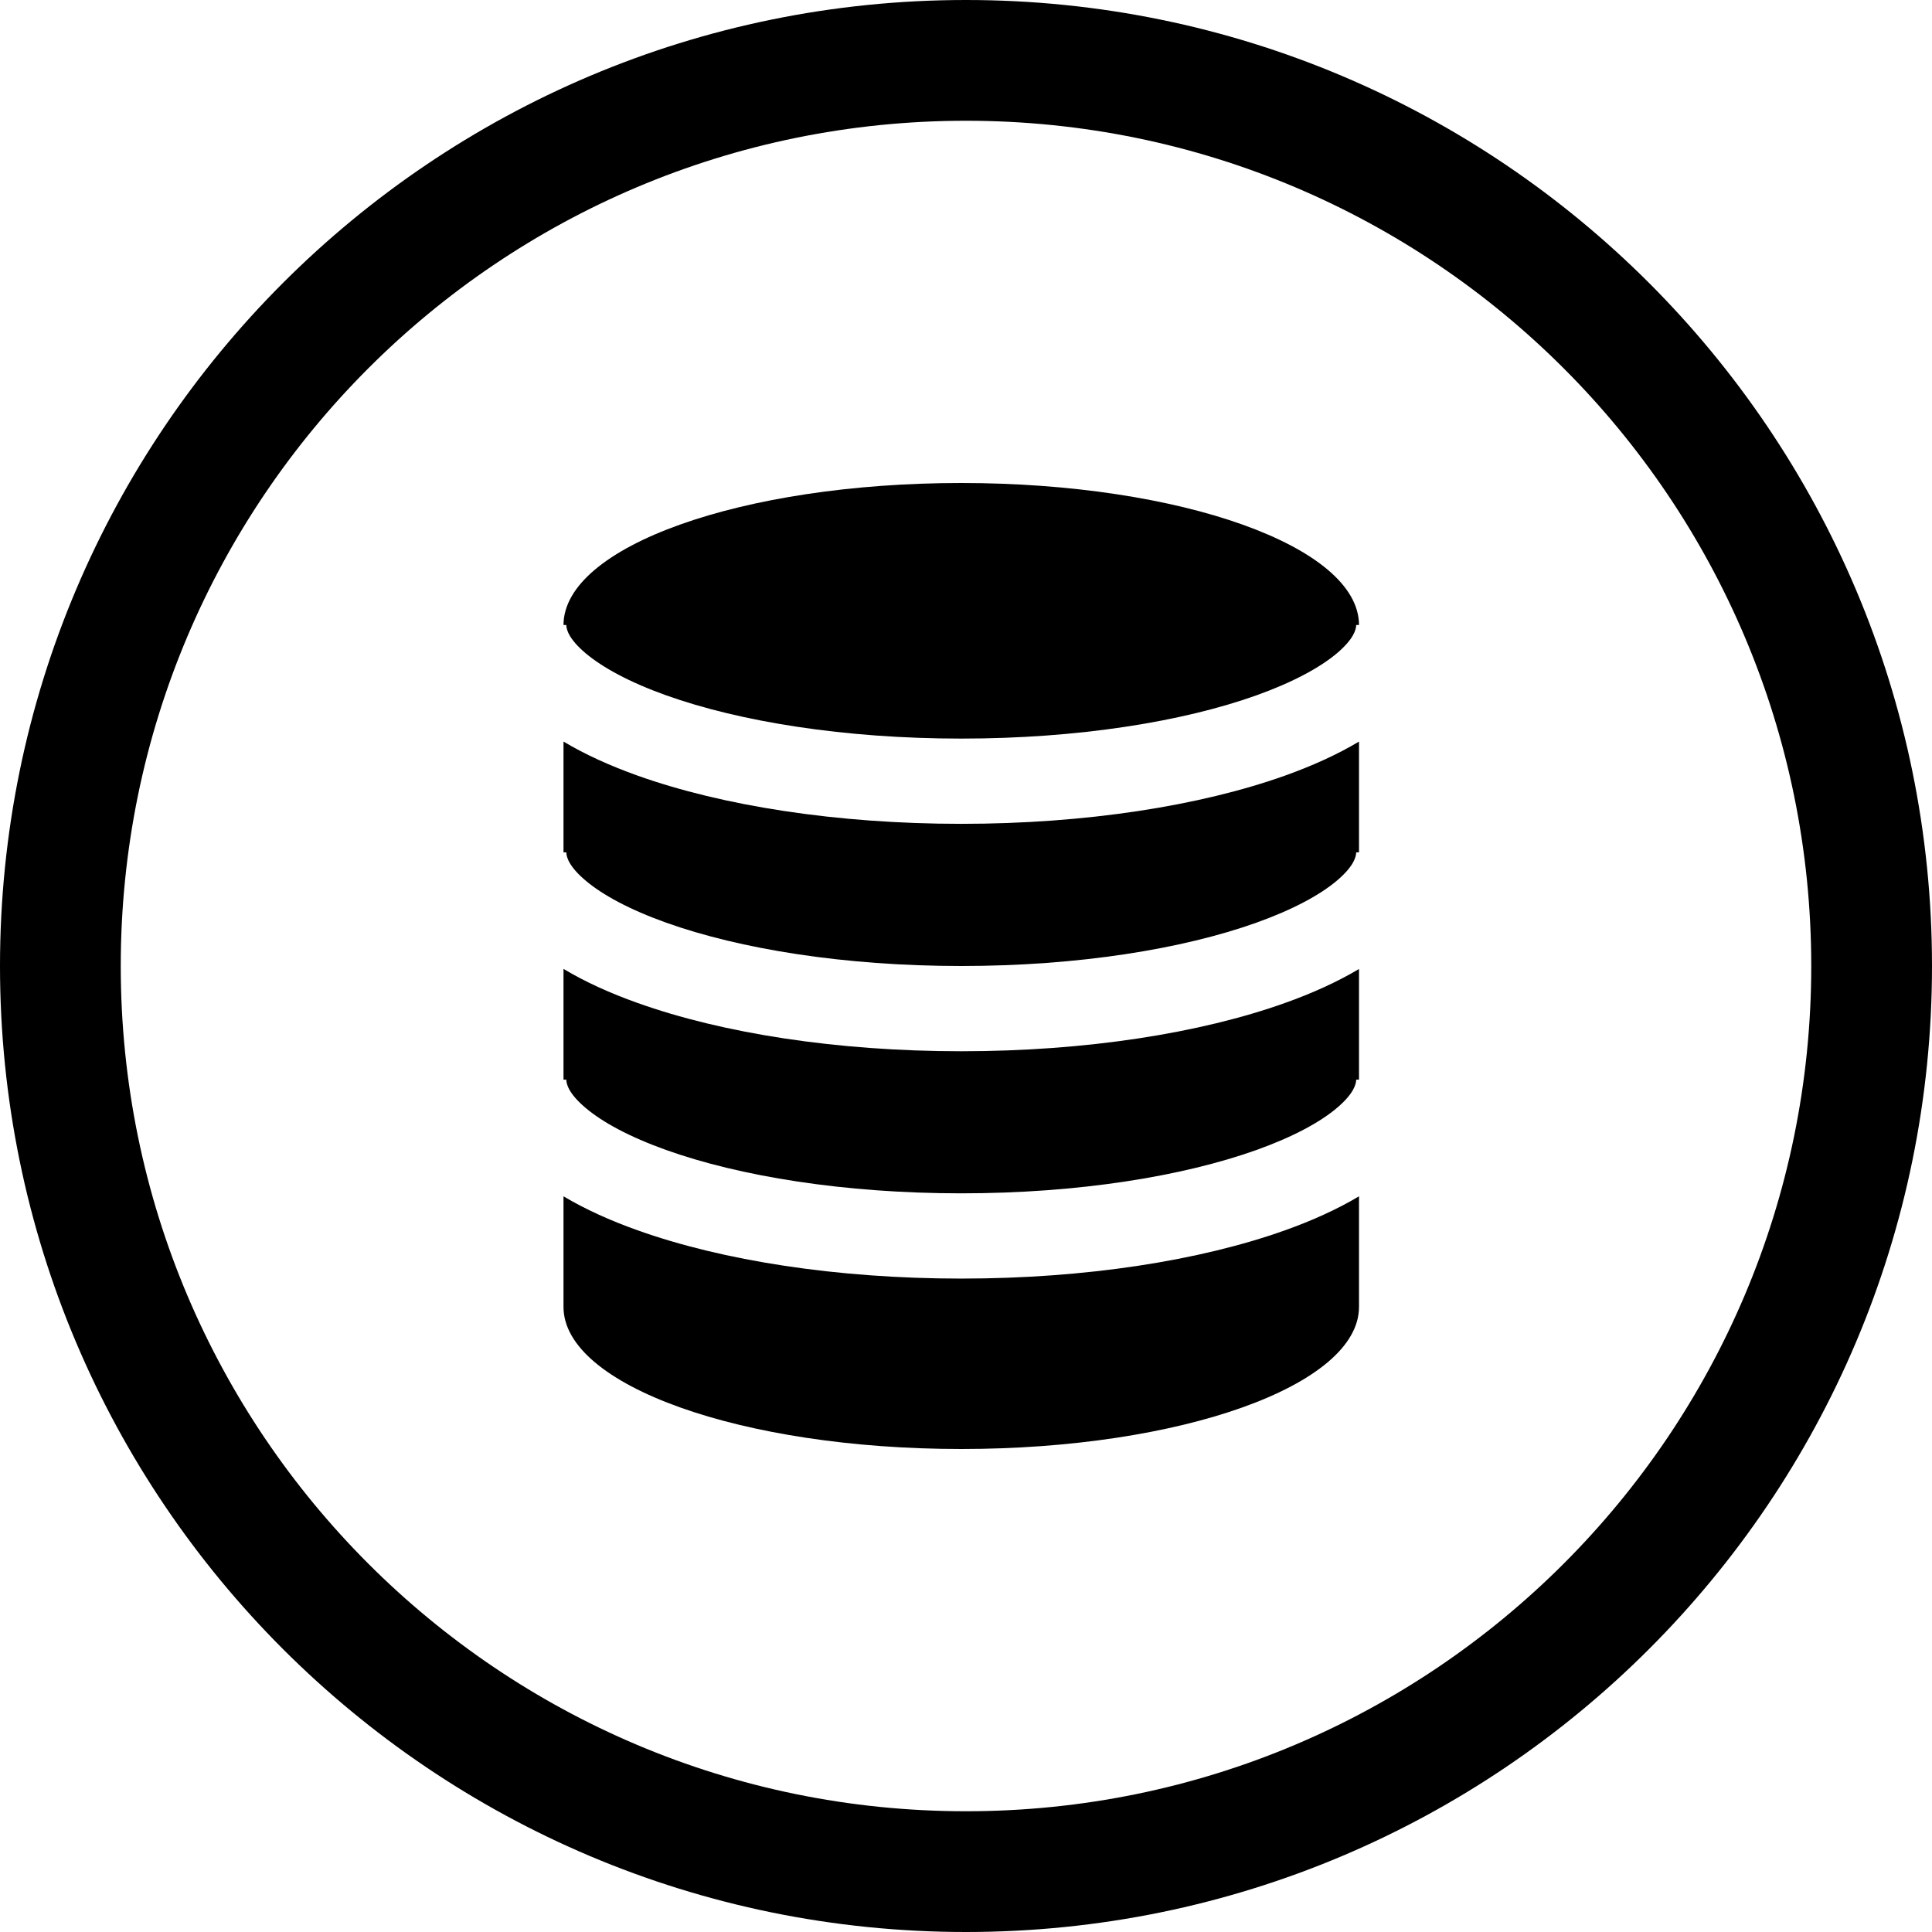 <svg width="24" height="24" viewBox="0 0 24 24" fill="none" xmlns="http://www.w3.org/2000/svg">
<path d="M1.5 12C1.5 6.201 6.201 1.5 12 1.5C17.799 1.5 22.5 6.201 22.5 12C22.5 17.799 17.799 22.5 12 22.5C6.201 22.5 1.5 17.799 1.5 12ZM12 0C5.373 0 0 5.373 0 12C0 18.627 5.373 24 12 24C18.627 24 24 18.627 24 12C24 5.373 18.627 0 12 0Z" fill="black"/>
<path d="M11.941 18C14.67 18 16.882 17.21 16.882 16.235V14.861C16.612 15.022 16.3 15.163 15.963 15.283C14.908 15.66 13.486 15.883 11.941 15.883C10.396 15.883 8.974 15.66 7.92 15.283C7.582 15.163 7.27 15.022 7 14.861V16.235C7 17.21 9.212 18 11.941 18ZM16.882 13.412V12.037C16.612 12.198 16.3 12.339 15.963 12.459C14.908 12.836 13.486 13.059 11.941 13.059C10.396 13.059 8.974 12.836 7.92 12.459C7.582 12.339 7.27 12.198 7 12.036V13.412H7.035C7.035 13.464 7.063 13.585 7.275 13.763C7.484 13.94 7.817 14.122 8.276 14.286C9.189 14.612 10.485 14.824 11.941 14.824C13.398 14.824 14.694 14.612 15.607 14.286C16.065 14.122 16.399 13.94 16.608 13.763C16.819 13.585 16.847 13.464 16.847 13.412H16.882ZM7 9.212V10.588H7.035C7.035 10.64 7.063 10.761 7.275 10.939C7.484 11.116 7.817 11.298 8.276 11.462C9.189 11.788 10.485 12 11.941 12C13.398 12 14.694 11.788 15.607 11.462C16.065 11.298 16.399 11.116 16.608 10.939C16.819 10.761 16.847 10.64 16.847 10.588H16.882V9.212C16.612 9.374 16.3 9.514 15.963 9.635C14.908 10.011 13.486 10.234 11.941 10.234C10.396 10.234 8.974 10.011 7.92 9.635C7.582 9.514 7.27 9.374 7 9.212ZM7 7.764H7.035C7.035 7.816 7.063 7.936 7.275 8.115C7.484 8.291 7.817 8.474 8.276 8.638C9.189 8.964 10.485 9.175 11.941 9.175C13.398 9.175 14.694 8.964 15.607 8.638C16.065 8.474 16.399 8.291 16.608 8.115C16.819 7.936 16.847 7.816 16.847 7.764H16.882C16.881 6.789 14.669 6 11.941 6C9.213 6 7.002 6.789 7 7.764Z" fill="black"/>
</svg>
